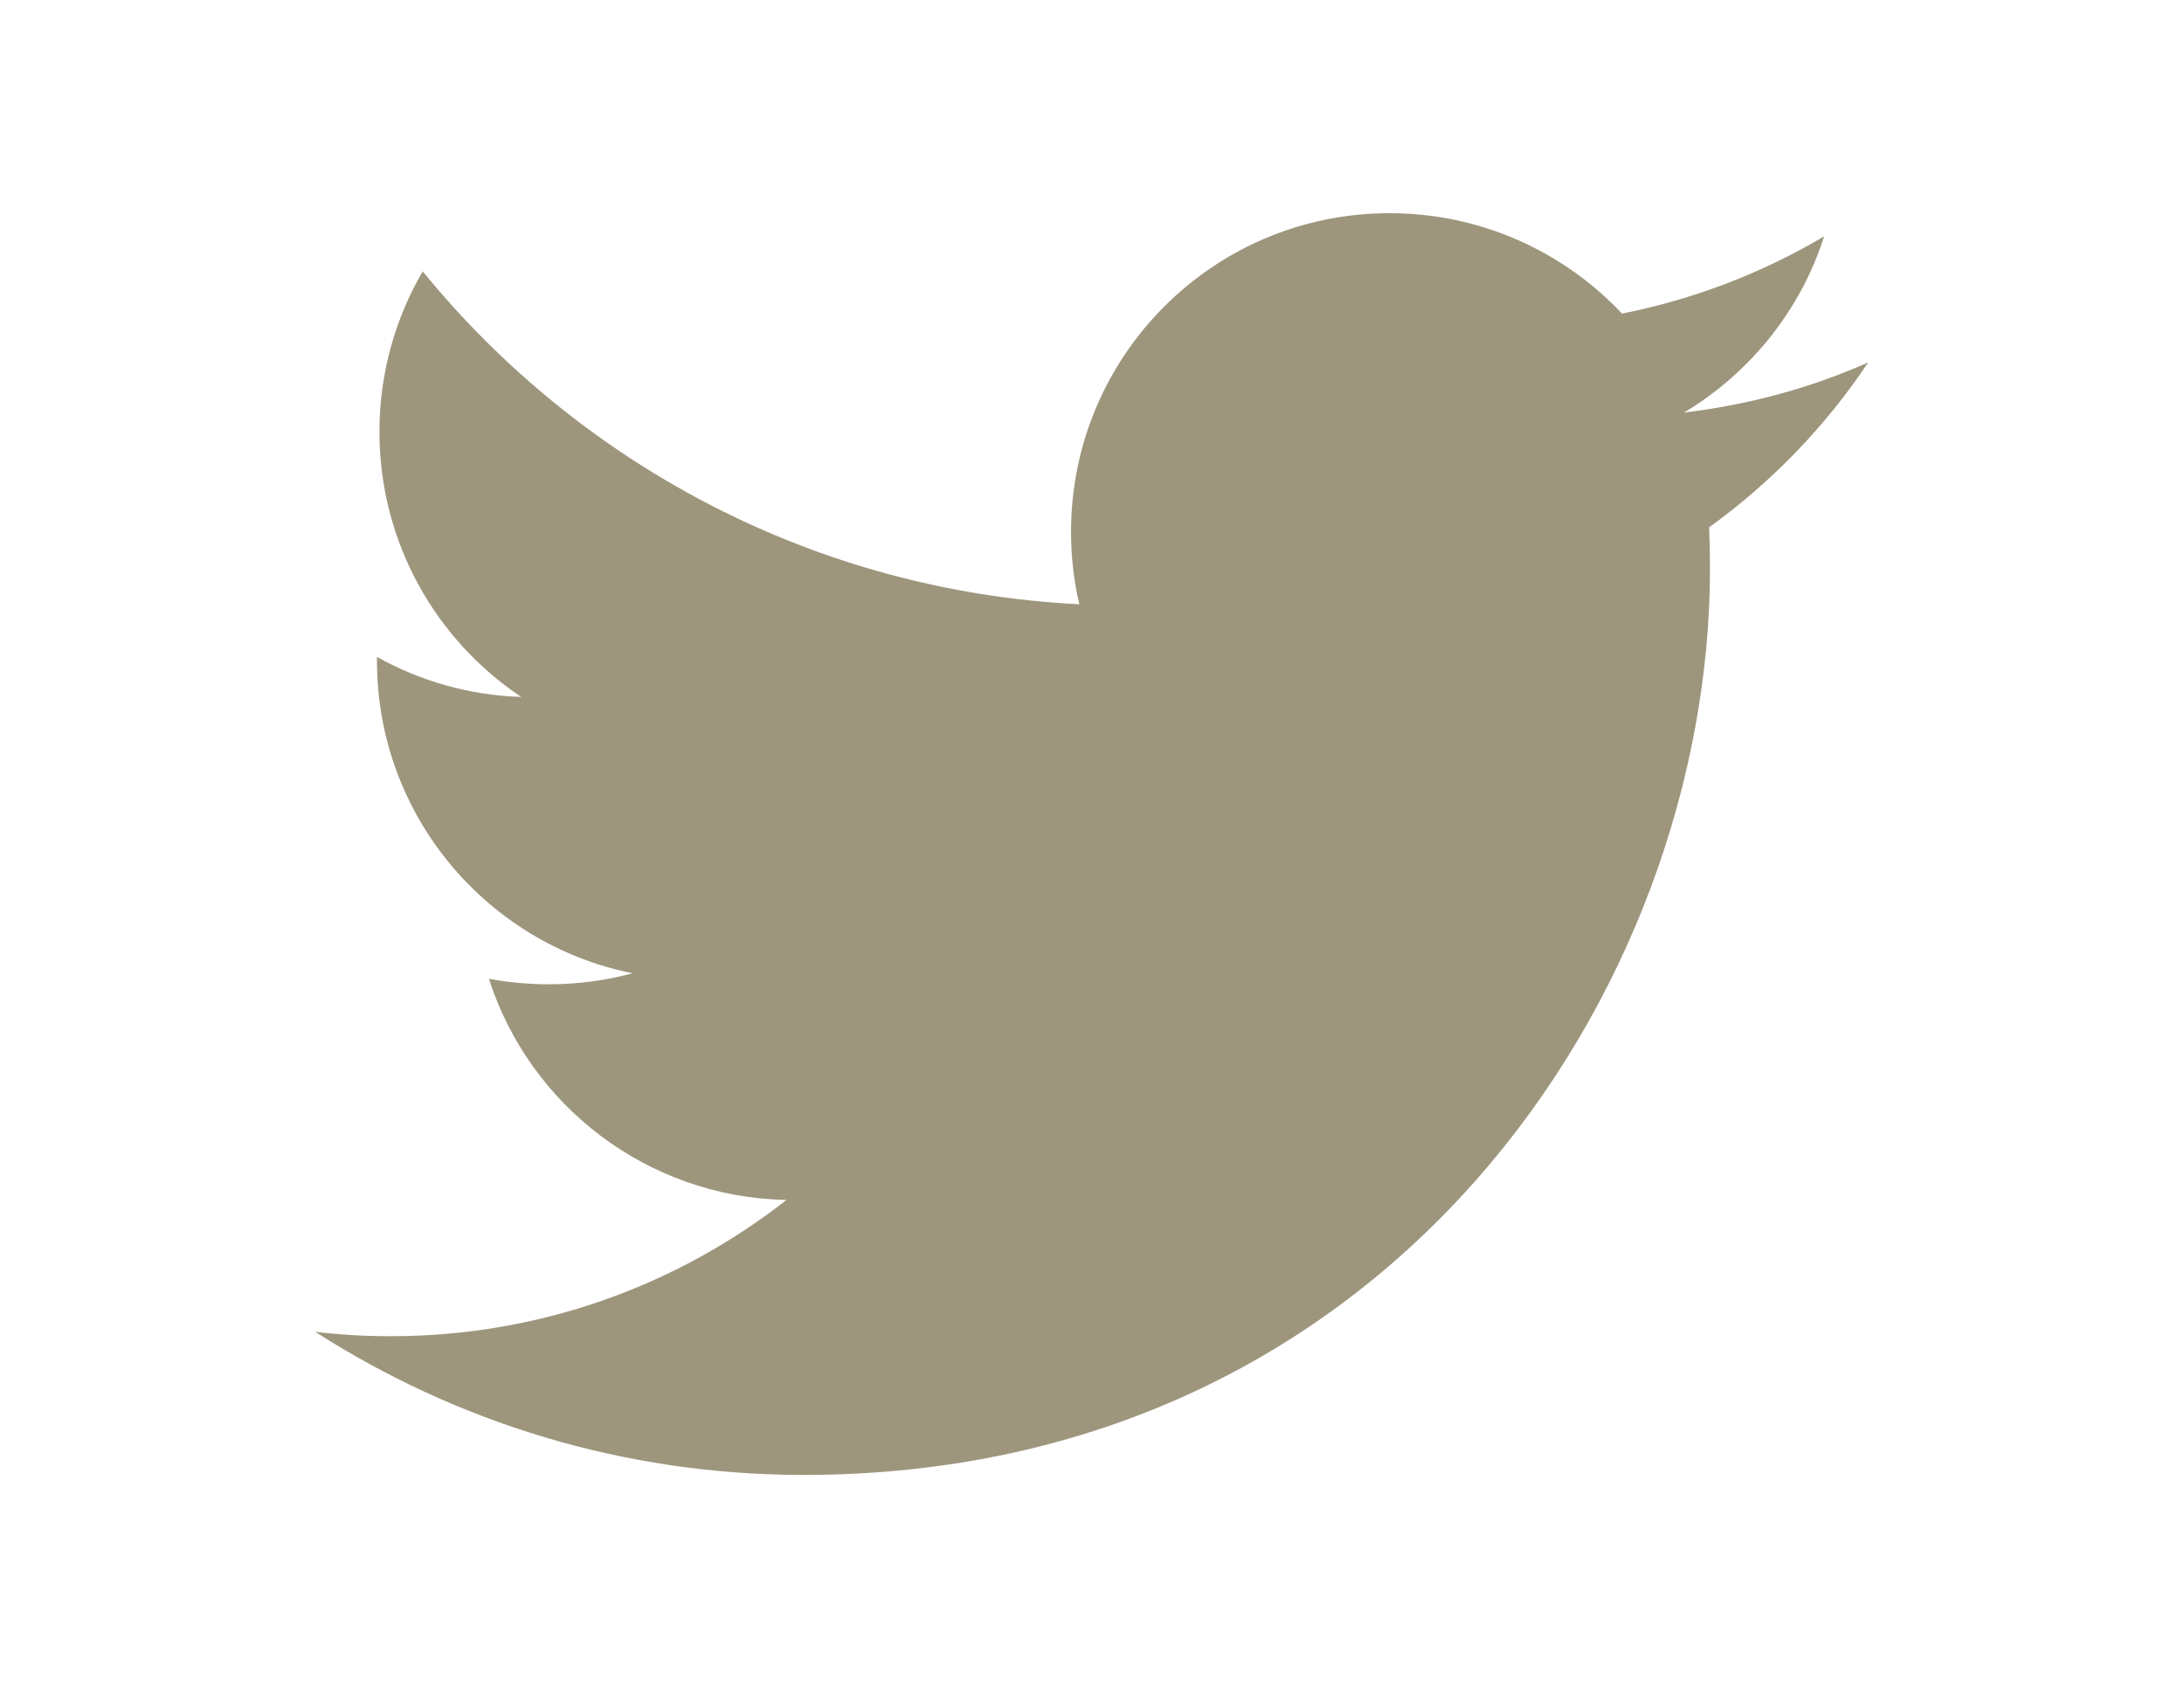 <?xml version="1.0" encoding="utf-8"?>
<!-- Generator: Adobe Illustrator 18.0.0, SVG Export Plug-In . SVG Version: 6.00 Build 0)  -->
<!DOCTYPE svg PUBLIC "-//W3C//DTD SVG 1.1//EN" "http://www.w3.org/Graphics/SVG/1.1/DTD/svg11.dtd">
<svg version="1.1" id="Twitter" xmlns="http://www.w3.org/2000/svg" xmlns:xlink="http://www.w3.org/1999/xlink" x="0px" y="0px"
	 viewBox="0 0 792 612" enable-background="new 0 0 792 612" xml:space="preserve">
<g id="XMLID_1_">
	<g>
		<path fill="#9D967D" d="M677.5,131.4c-15.5,23.2-35.1,43.5-57.7,59.8c0.2,4.9,0.3,10,0.3,14.9c0,152.7-116.2,328.7-328.7,328.7
			c-65.3,0-125.9-19.1-177.1-51.9c9.1,1.1,18.2,1.6,27.5,1.6c54.2,0,103.9-18.5,143.4-49.4c-50.5-1-93.2-34.3-107.9-80.2
			c7,1.3,14.3,2,21.7,2c10.6,0,20.8-1.4,30.4-4c-52.9-10.6-92.7-57.3-92.7-113.3c0-0.5,0-0.9,0-1.4c15.6,8.7,33.4,13.9,52.3,14.5
			c-31-20.7-51.4-56.1-51.4-96.2c0-21.1,5.7-41,15.7-58.1c57,69.9,142.1,115.9,238.1,120.7c-2-8.5-3-17.2-3-26.3
			c0-63.8,51.7-115.5,115.5-115.5c33.2,0,63.2,14,84.3,36.4c26.3-5.2,51-14.8,73.3-28c-8.6,27-27,49.6-50.8,63.9
			C634.6,146.7,656.8,140.6,677.5,131.4z"/>
	</g>
	<g>
	</g>
</g>
</svg>
